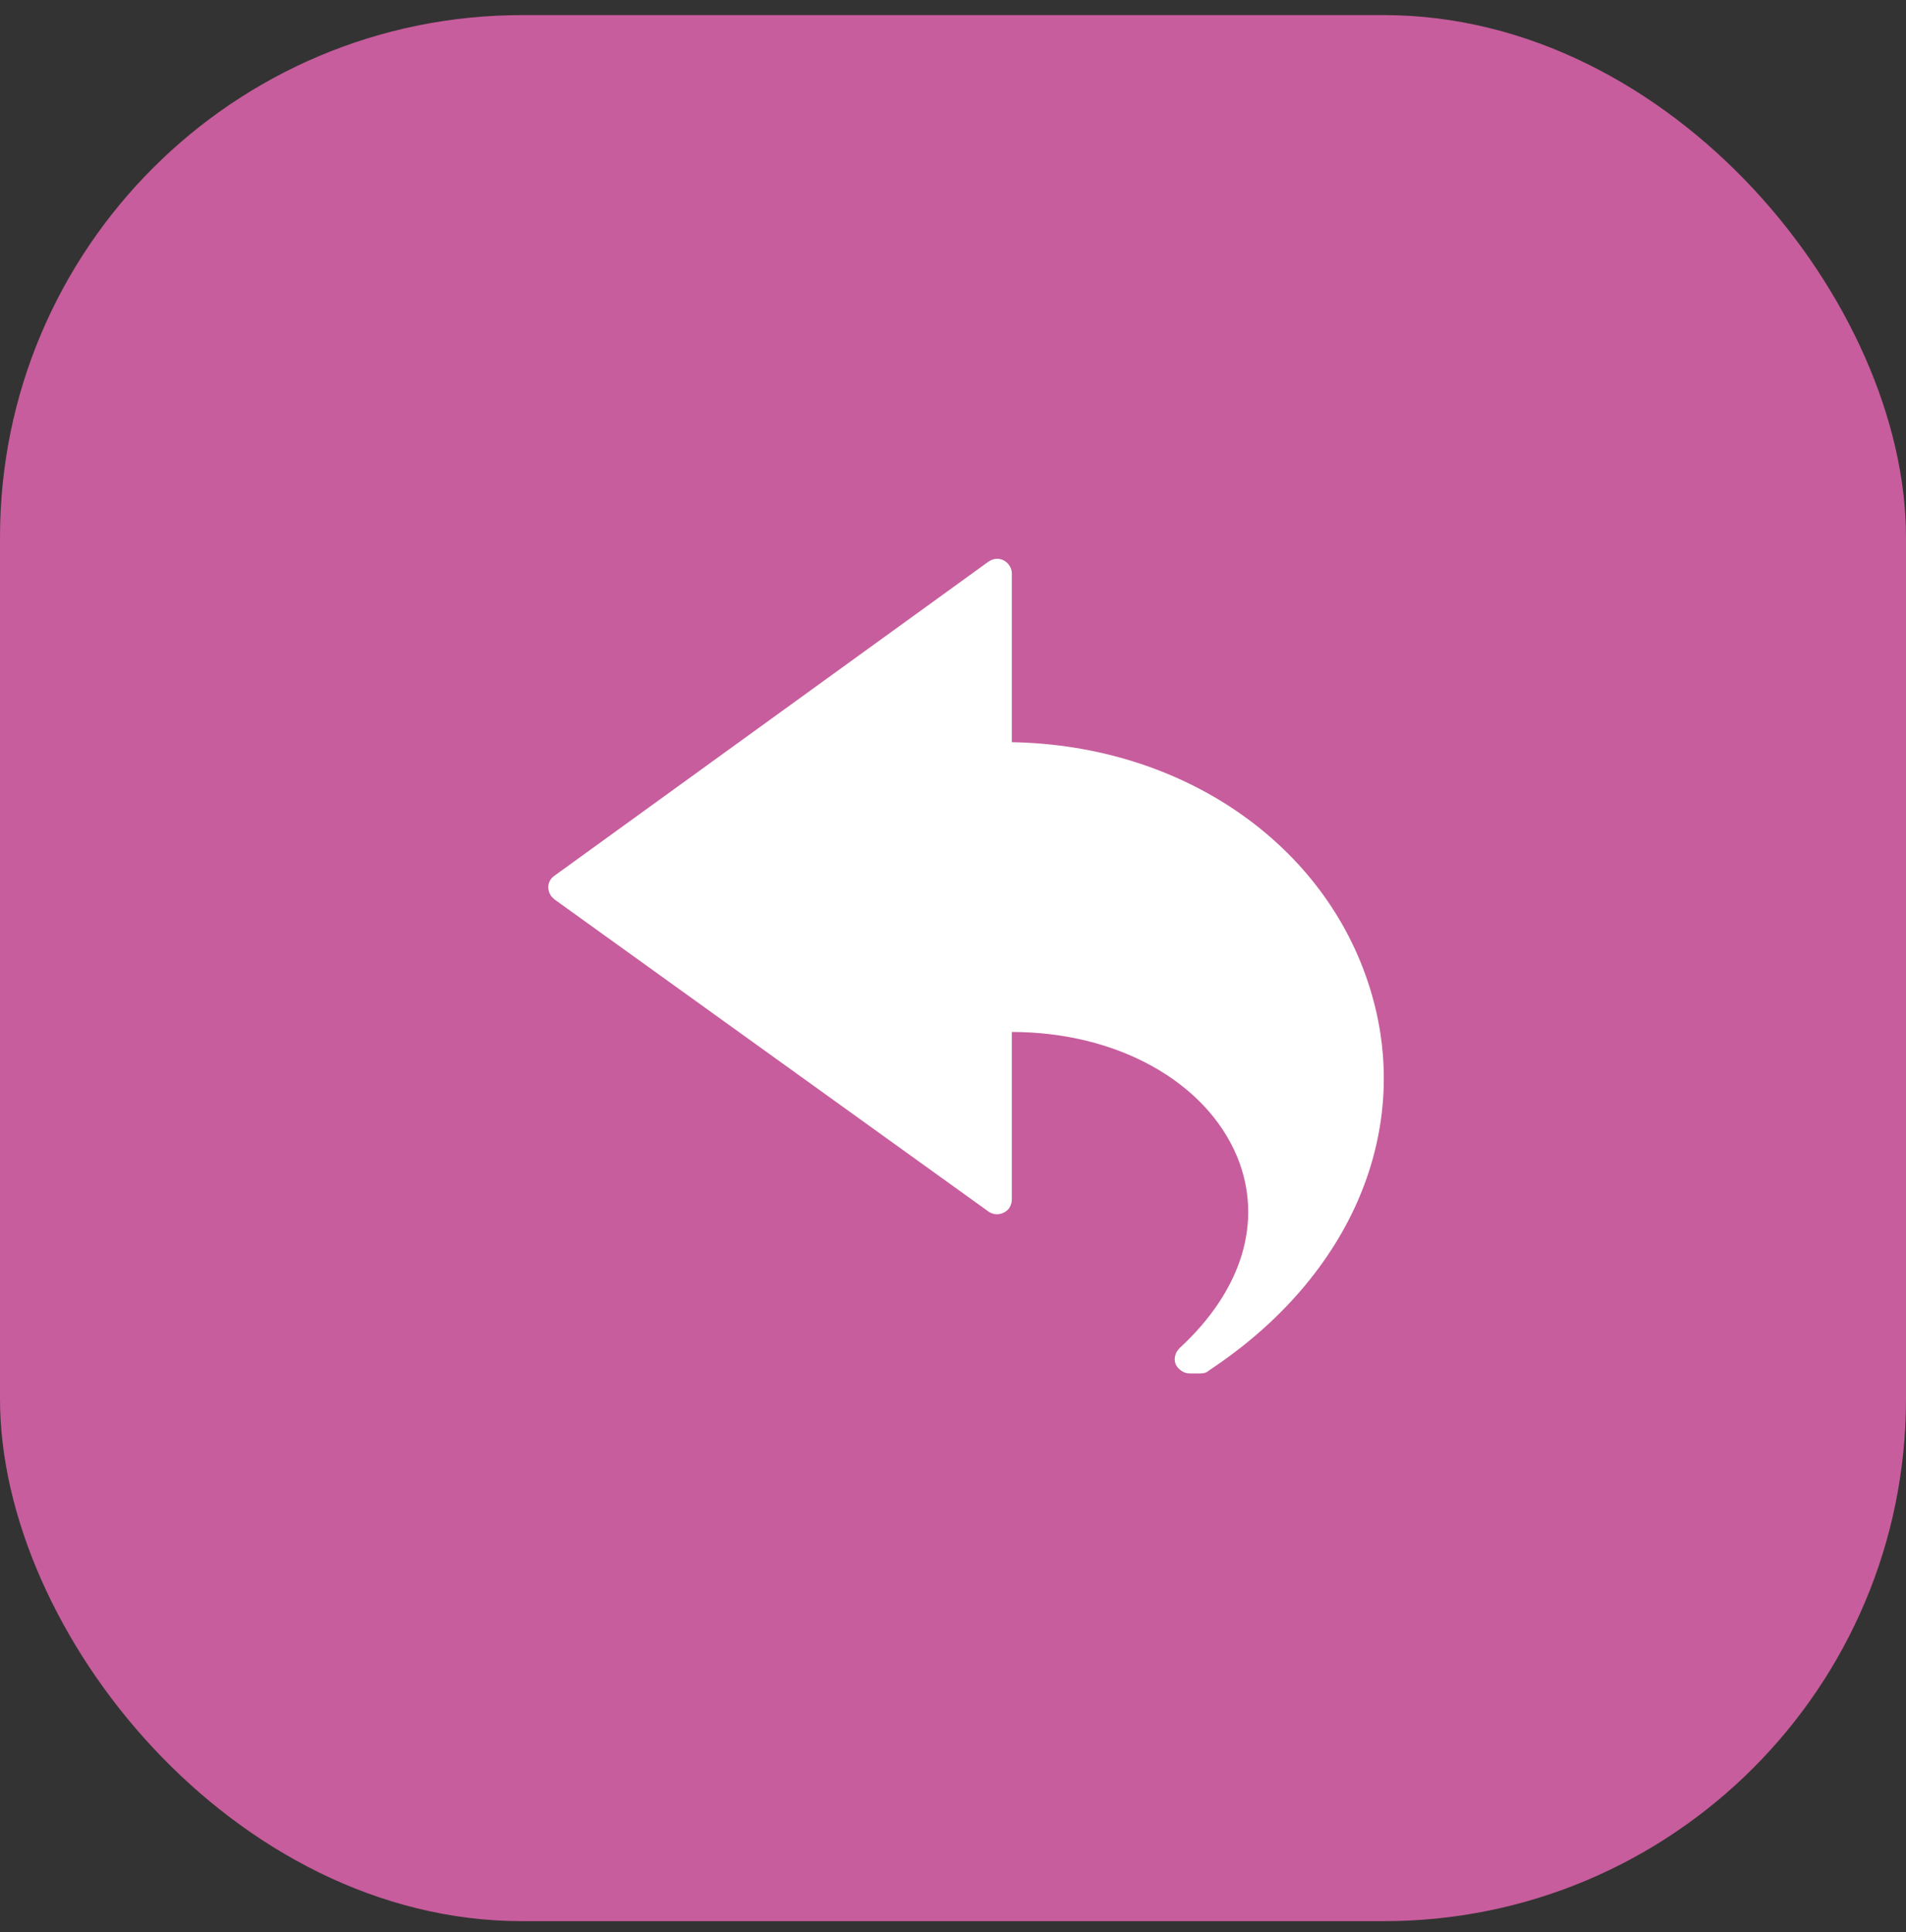 <svg width="73" height="74" viewBox="0 0 73 74" fill="none" xmlns="http://www.w3.org/2000/svg">
<rect x="0" y="0" width="73" height="74" fill="#333333" stroke="none"/>
<rect y="0.578" width="73" height="73" rx="20" fill="#C75D9C"/>
<g clipPath="url(#clip0_29_64)">
<path d="M52.466 37.841C50.747 32.311 45.292 28.537 38.753 28.425V21.961C38.753 21.662 38.492 21.4 38.193 21.4C38.081 21.4 37.968 21.438 37.856 21.512L21.229 33.544C20.967 33.731 20.93 34.067 21.117 34.329L21.229 34.441L37.856 46.398C38.118 46.584 38.454 46.51 38.641 46.286C38.716 46.173 38.753 46.061 38.753 45.949V39.523C42.789 39.523 46.189 41.428 47.385 44.305C48.393 46.771 47.571 49.424 45.18 51.629C44.956 51.853 44.918 52.189 45.143 52.413C45.255 52.526 45.404 52.6 45.554 52.6H46.002C46.114 52.6 46.226 52.563 46.301 52.488C51.794 48.864 54.148 43.222 52.466 37.841Z" fill="white"/>
</g>
<defs>
<clipPath id="clip0_29_64">
<rect width="32" height="32" fill="white" transform="translate(21 21)"/>
</clipPath>
</defs>
</svg>
